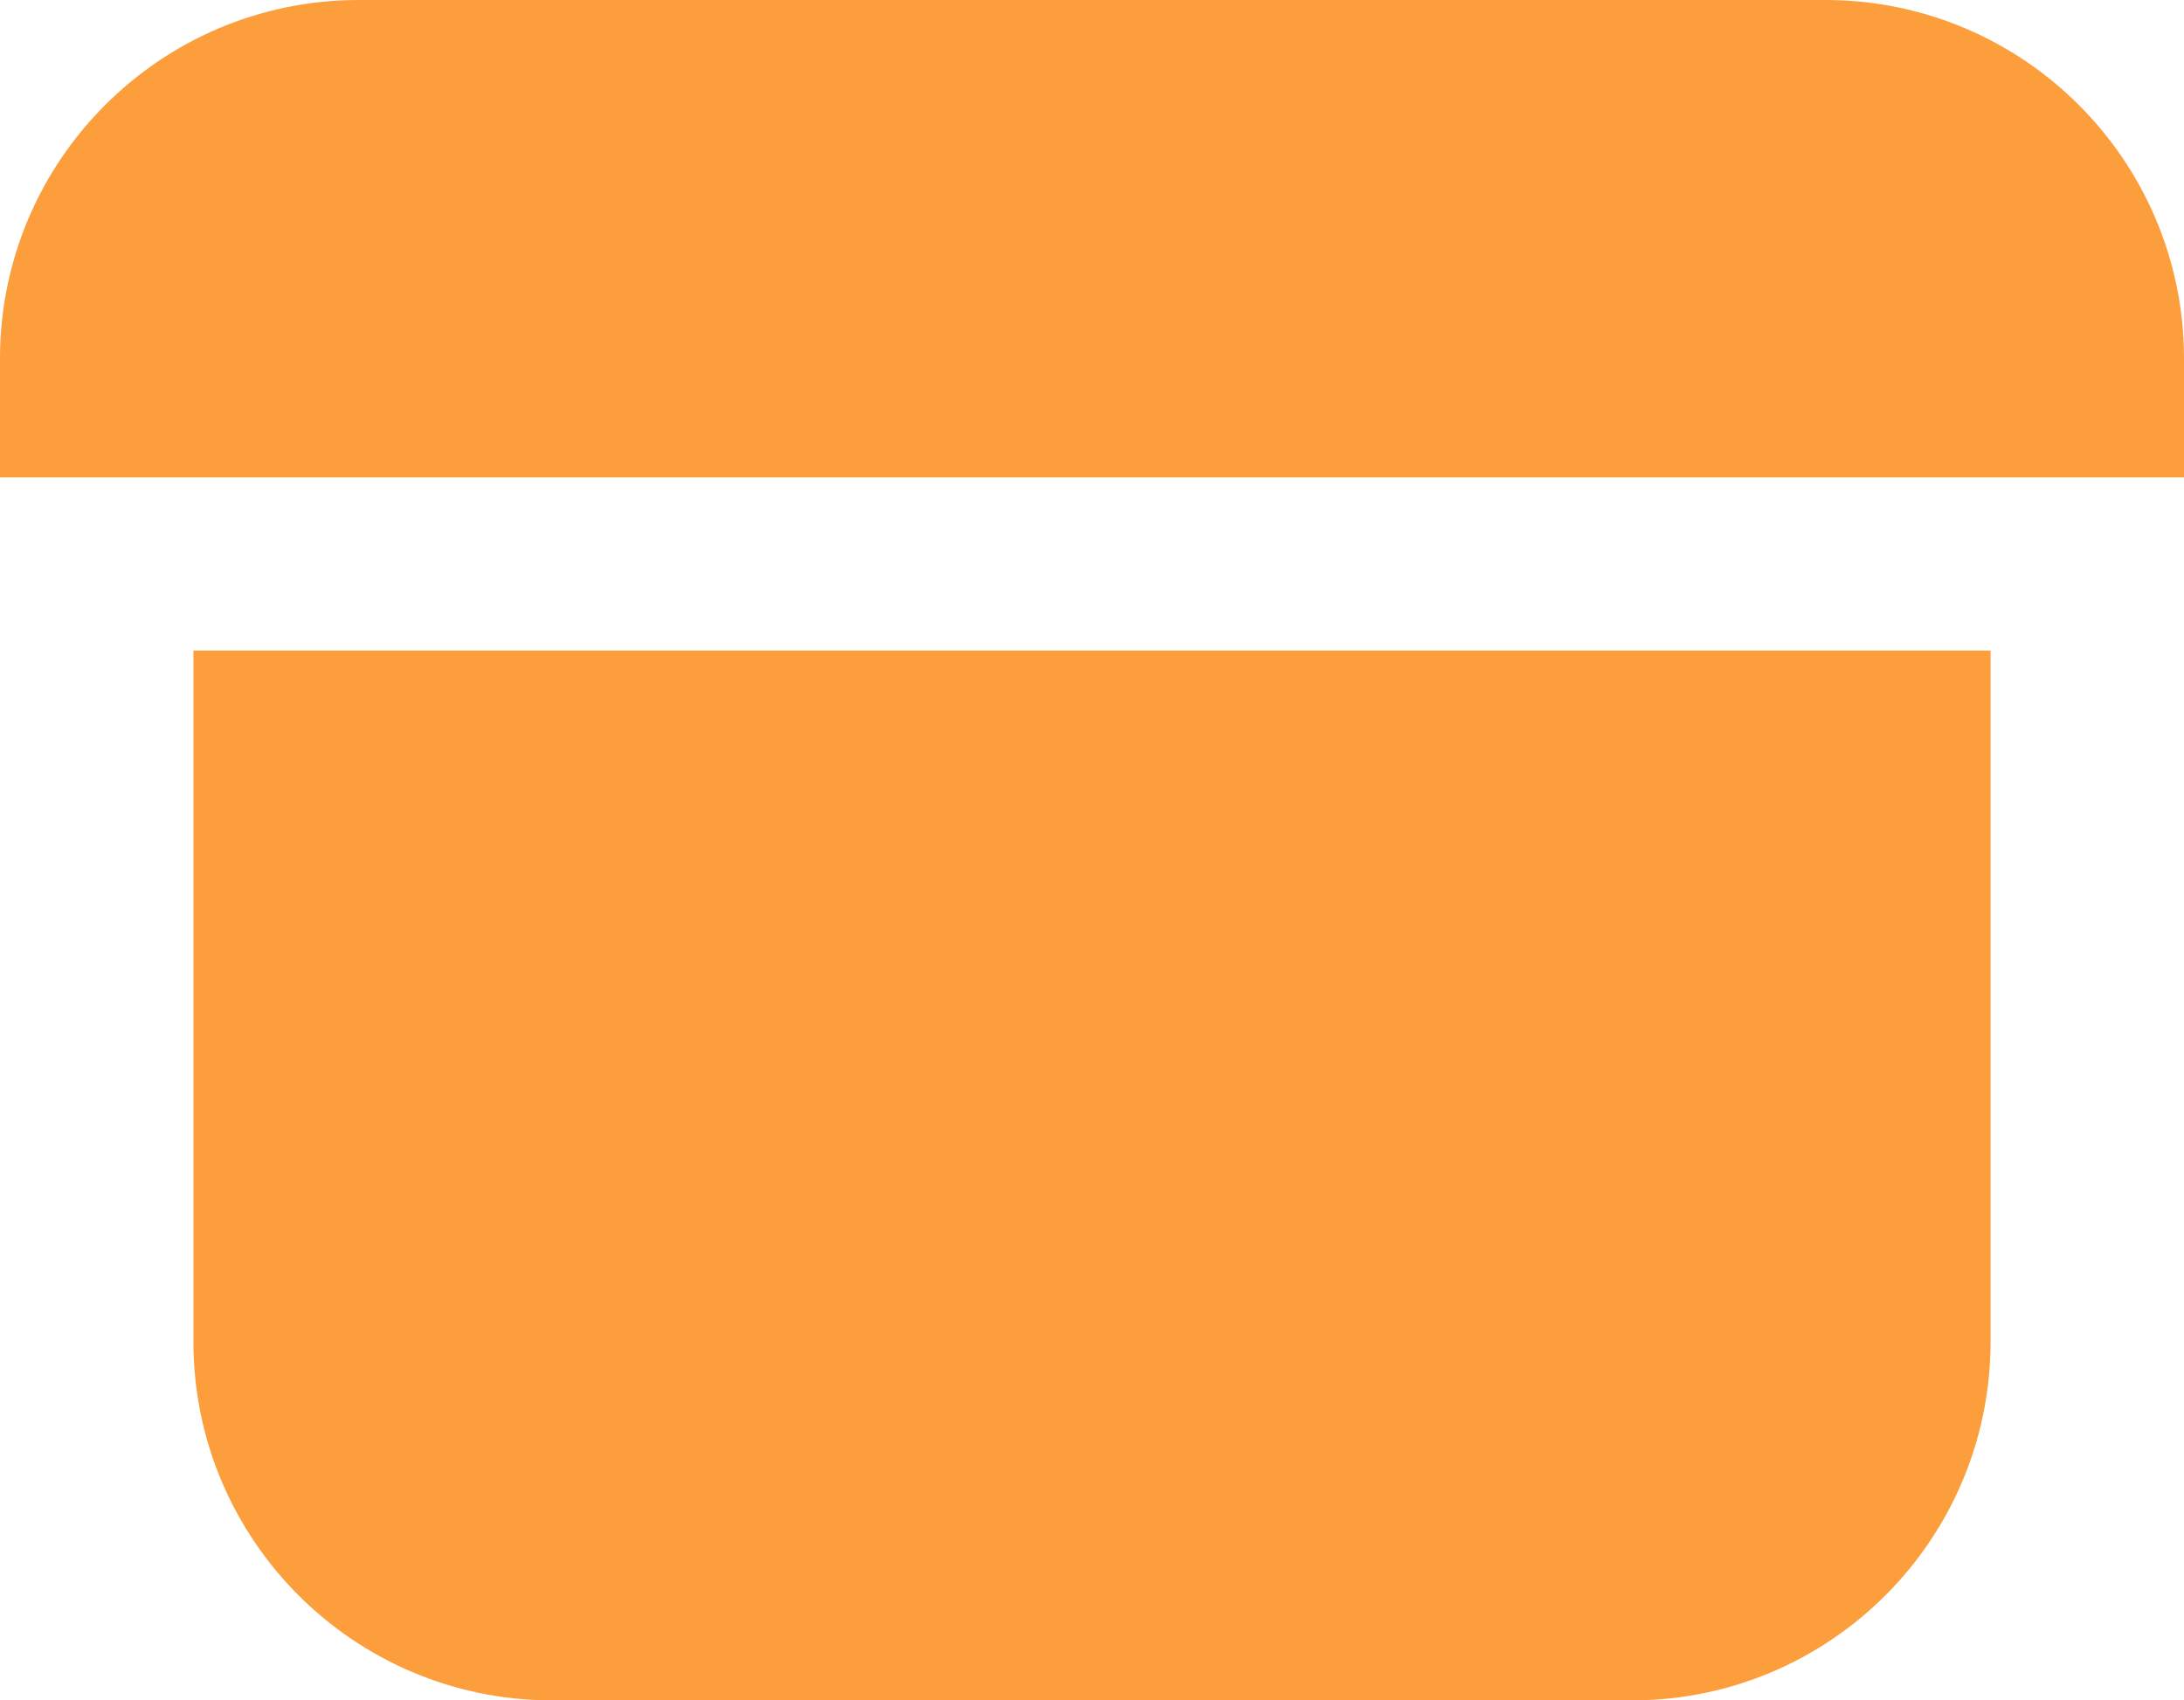 <?xml version="1.0" encoding="UTF-8"?><svg id="Ebene_2" xmlns="http://www.w3.org/2000/svg" viewBox="0 0 14 10.9"><defs><style>.cls-1{fill:#fb9e3b;}</style></defs><g id="Ebene_1-2"><g id="Ebene_2-2"><g id="Ebene_2-2"><path class="cls-1" d="M14,2.29v.77H0v-.77C.005,1.028,1.028,.005,2.29,0H11.71c1.262,.005,2.285,1.028,2.29,2.29Z"/><path class="cls-1" d="M12.76,4.17v4.44c-.005,1.262-1.028,2.285-2.29,2.29H3.53c-1.262-.005-2.285-1.028-2.29-2.29V4.17H12.76Z"/></g></g></g></svg>
